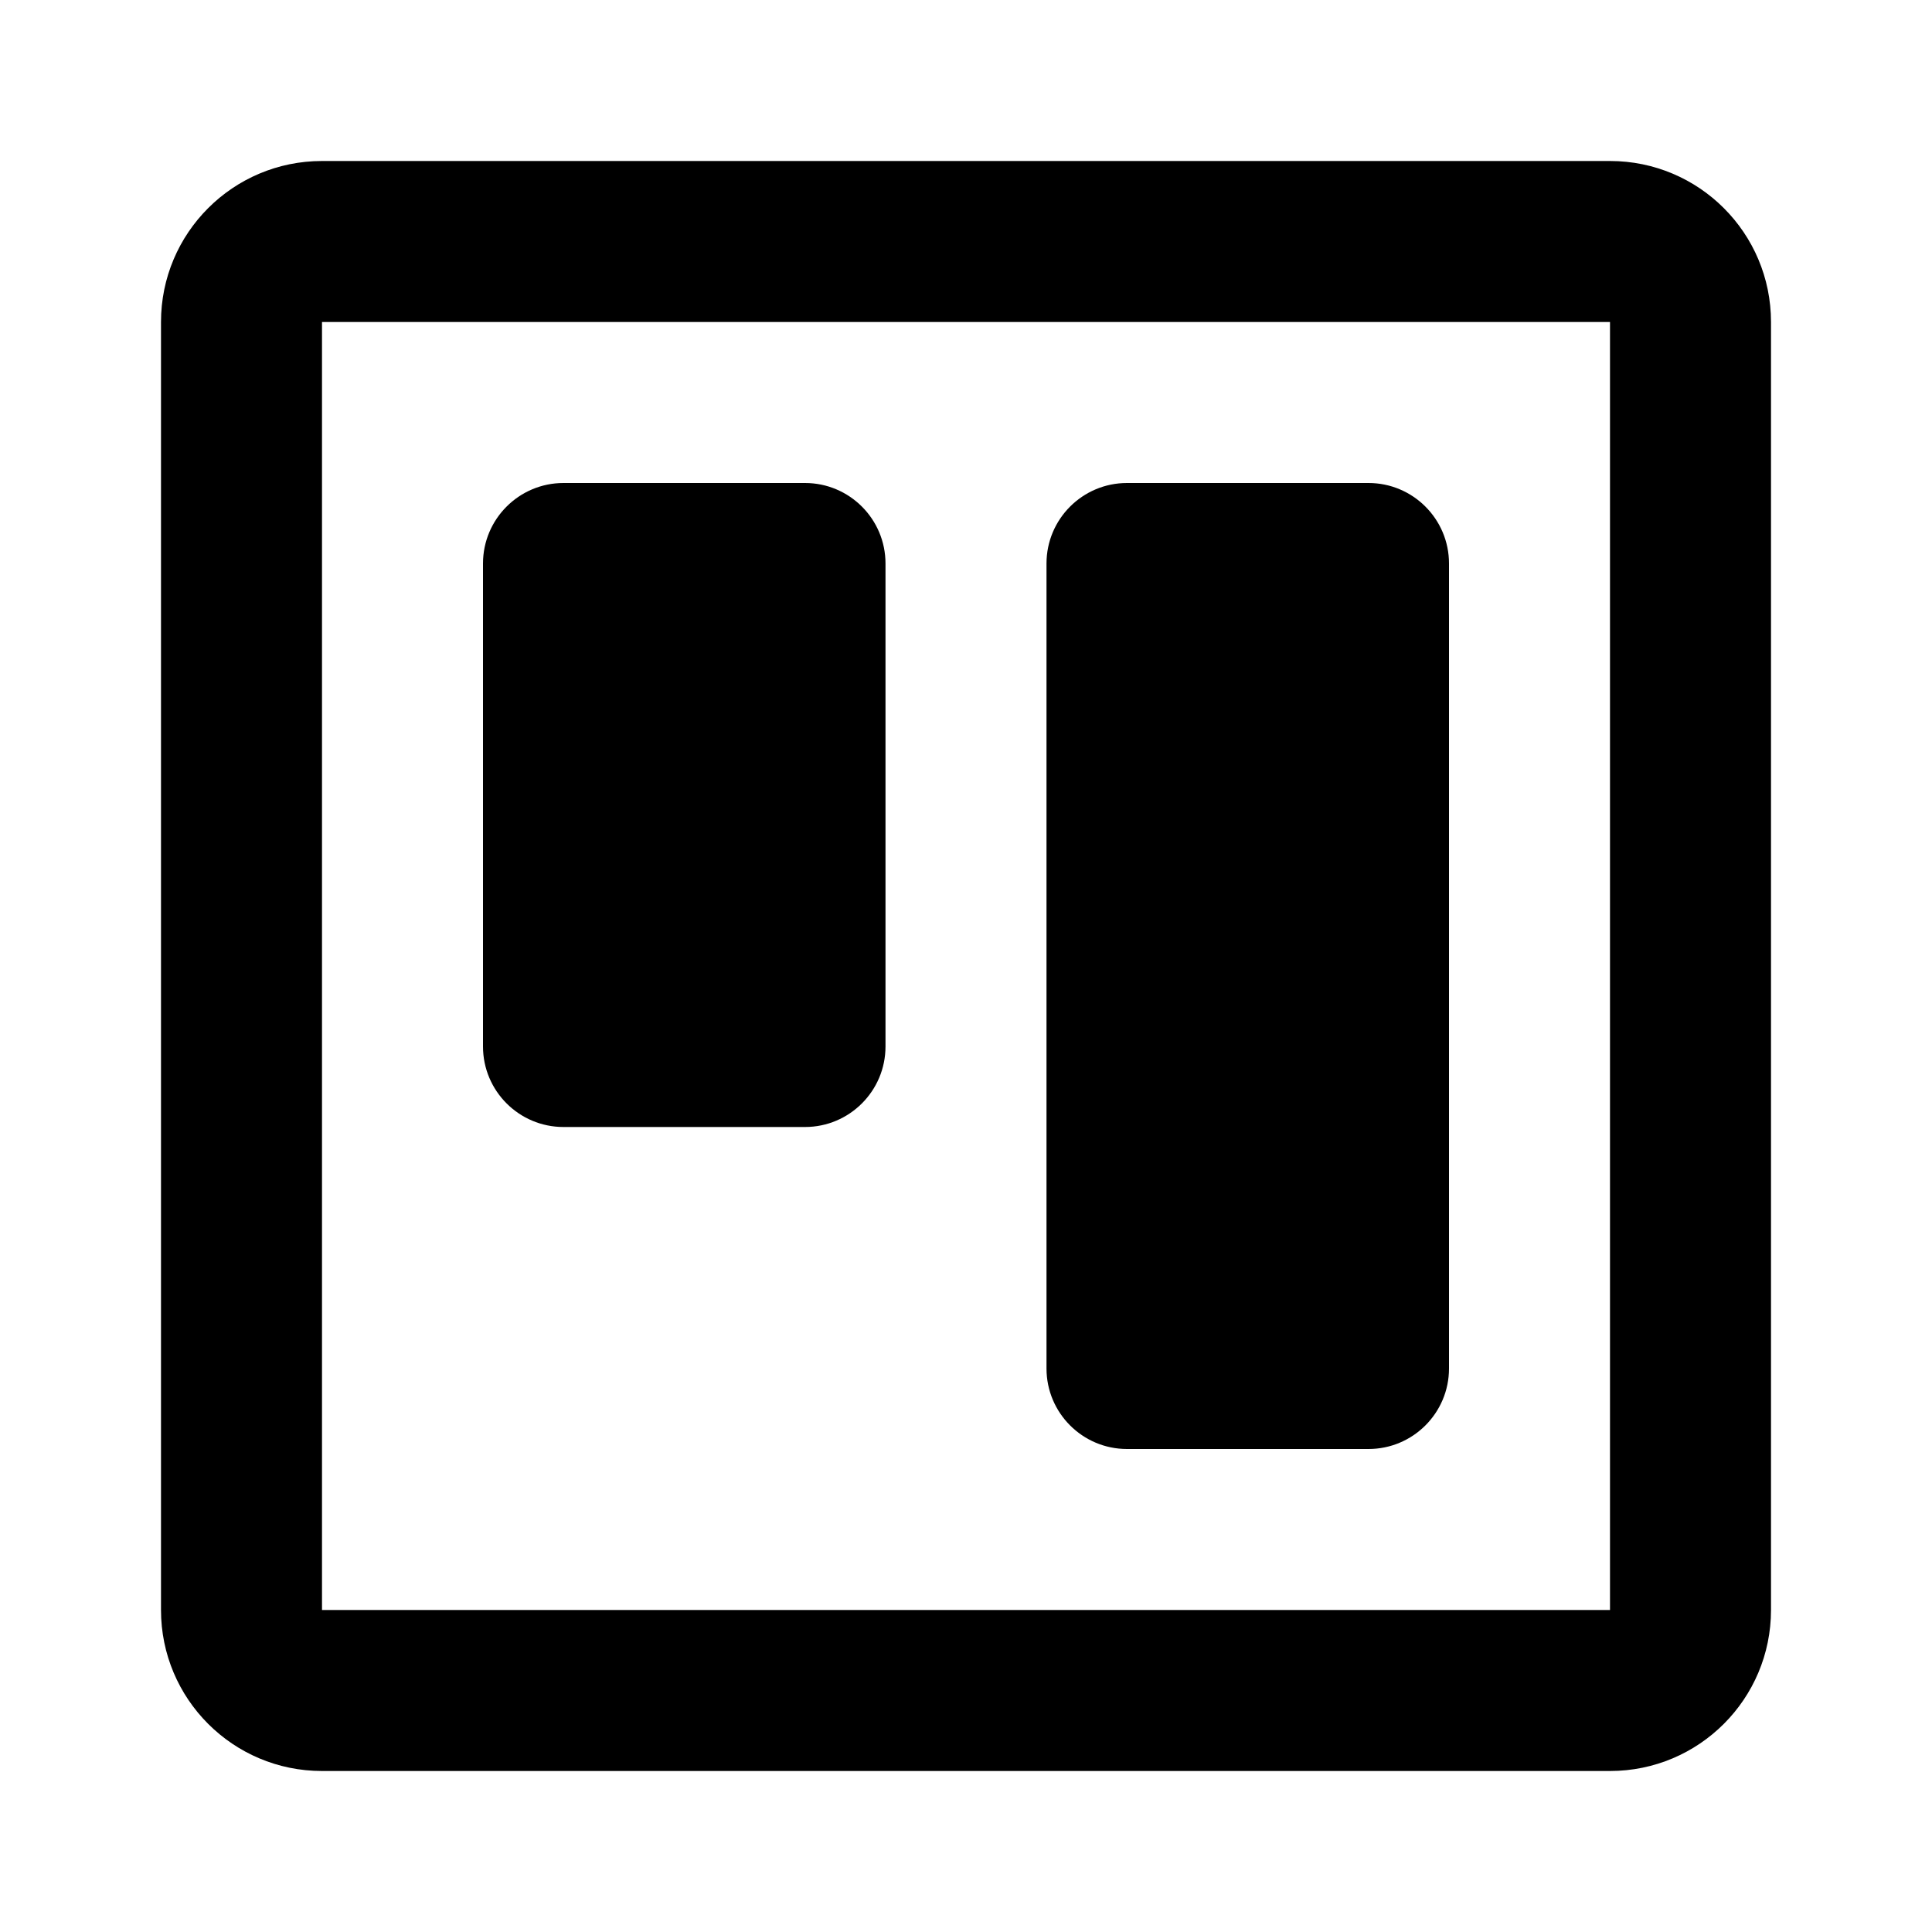 <svg xmlns='http://www.w3.org/2000/svg' id='icons_trello' viewBox='0 0 24 24'>
<path d='M18 7C18 6.448 17.552 6 17 6L14 6C13.448 6 13 6.448 13 7L13 17C13 17.552 13.448 18 14 18L17 18C17.552 18 18 17.552 18 17L18 7z' />
<path d='M11 7C11 6.448 10.552 6 10 6L7 6C6.448 6 6 6.448 6 7L6 13C6 13.552 6.448 14 7 14L10 14C10.552 14 11 13.552 11 13L11 7z' />
<path fill-rule='evenodd' clip-rule='evenodd' d='M22 4C22 2.895 21.105 2 20 2L4 2C2.895 2 2 2.895 2 4L2 20C2 21.105 2.895 22 4 22L20 22C21.105 22 22 21.105 22 20L22 4zM20 4L4 4L4 20L20 20L20 4z' />
</svg>